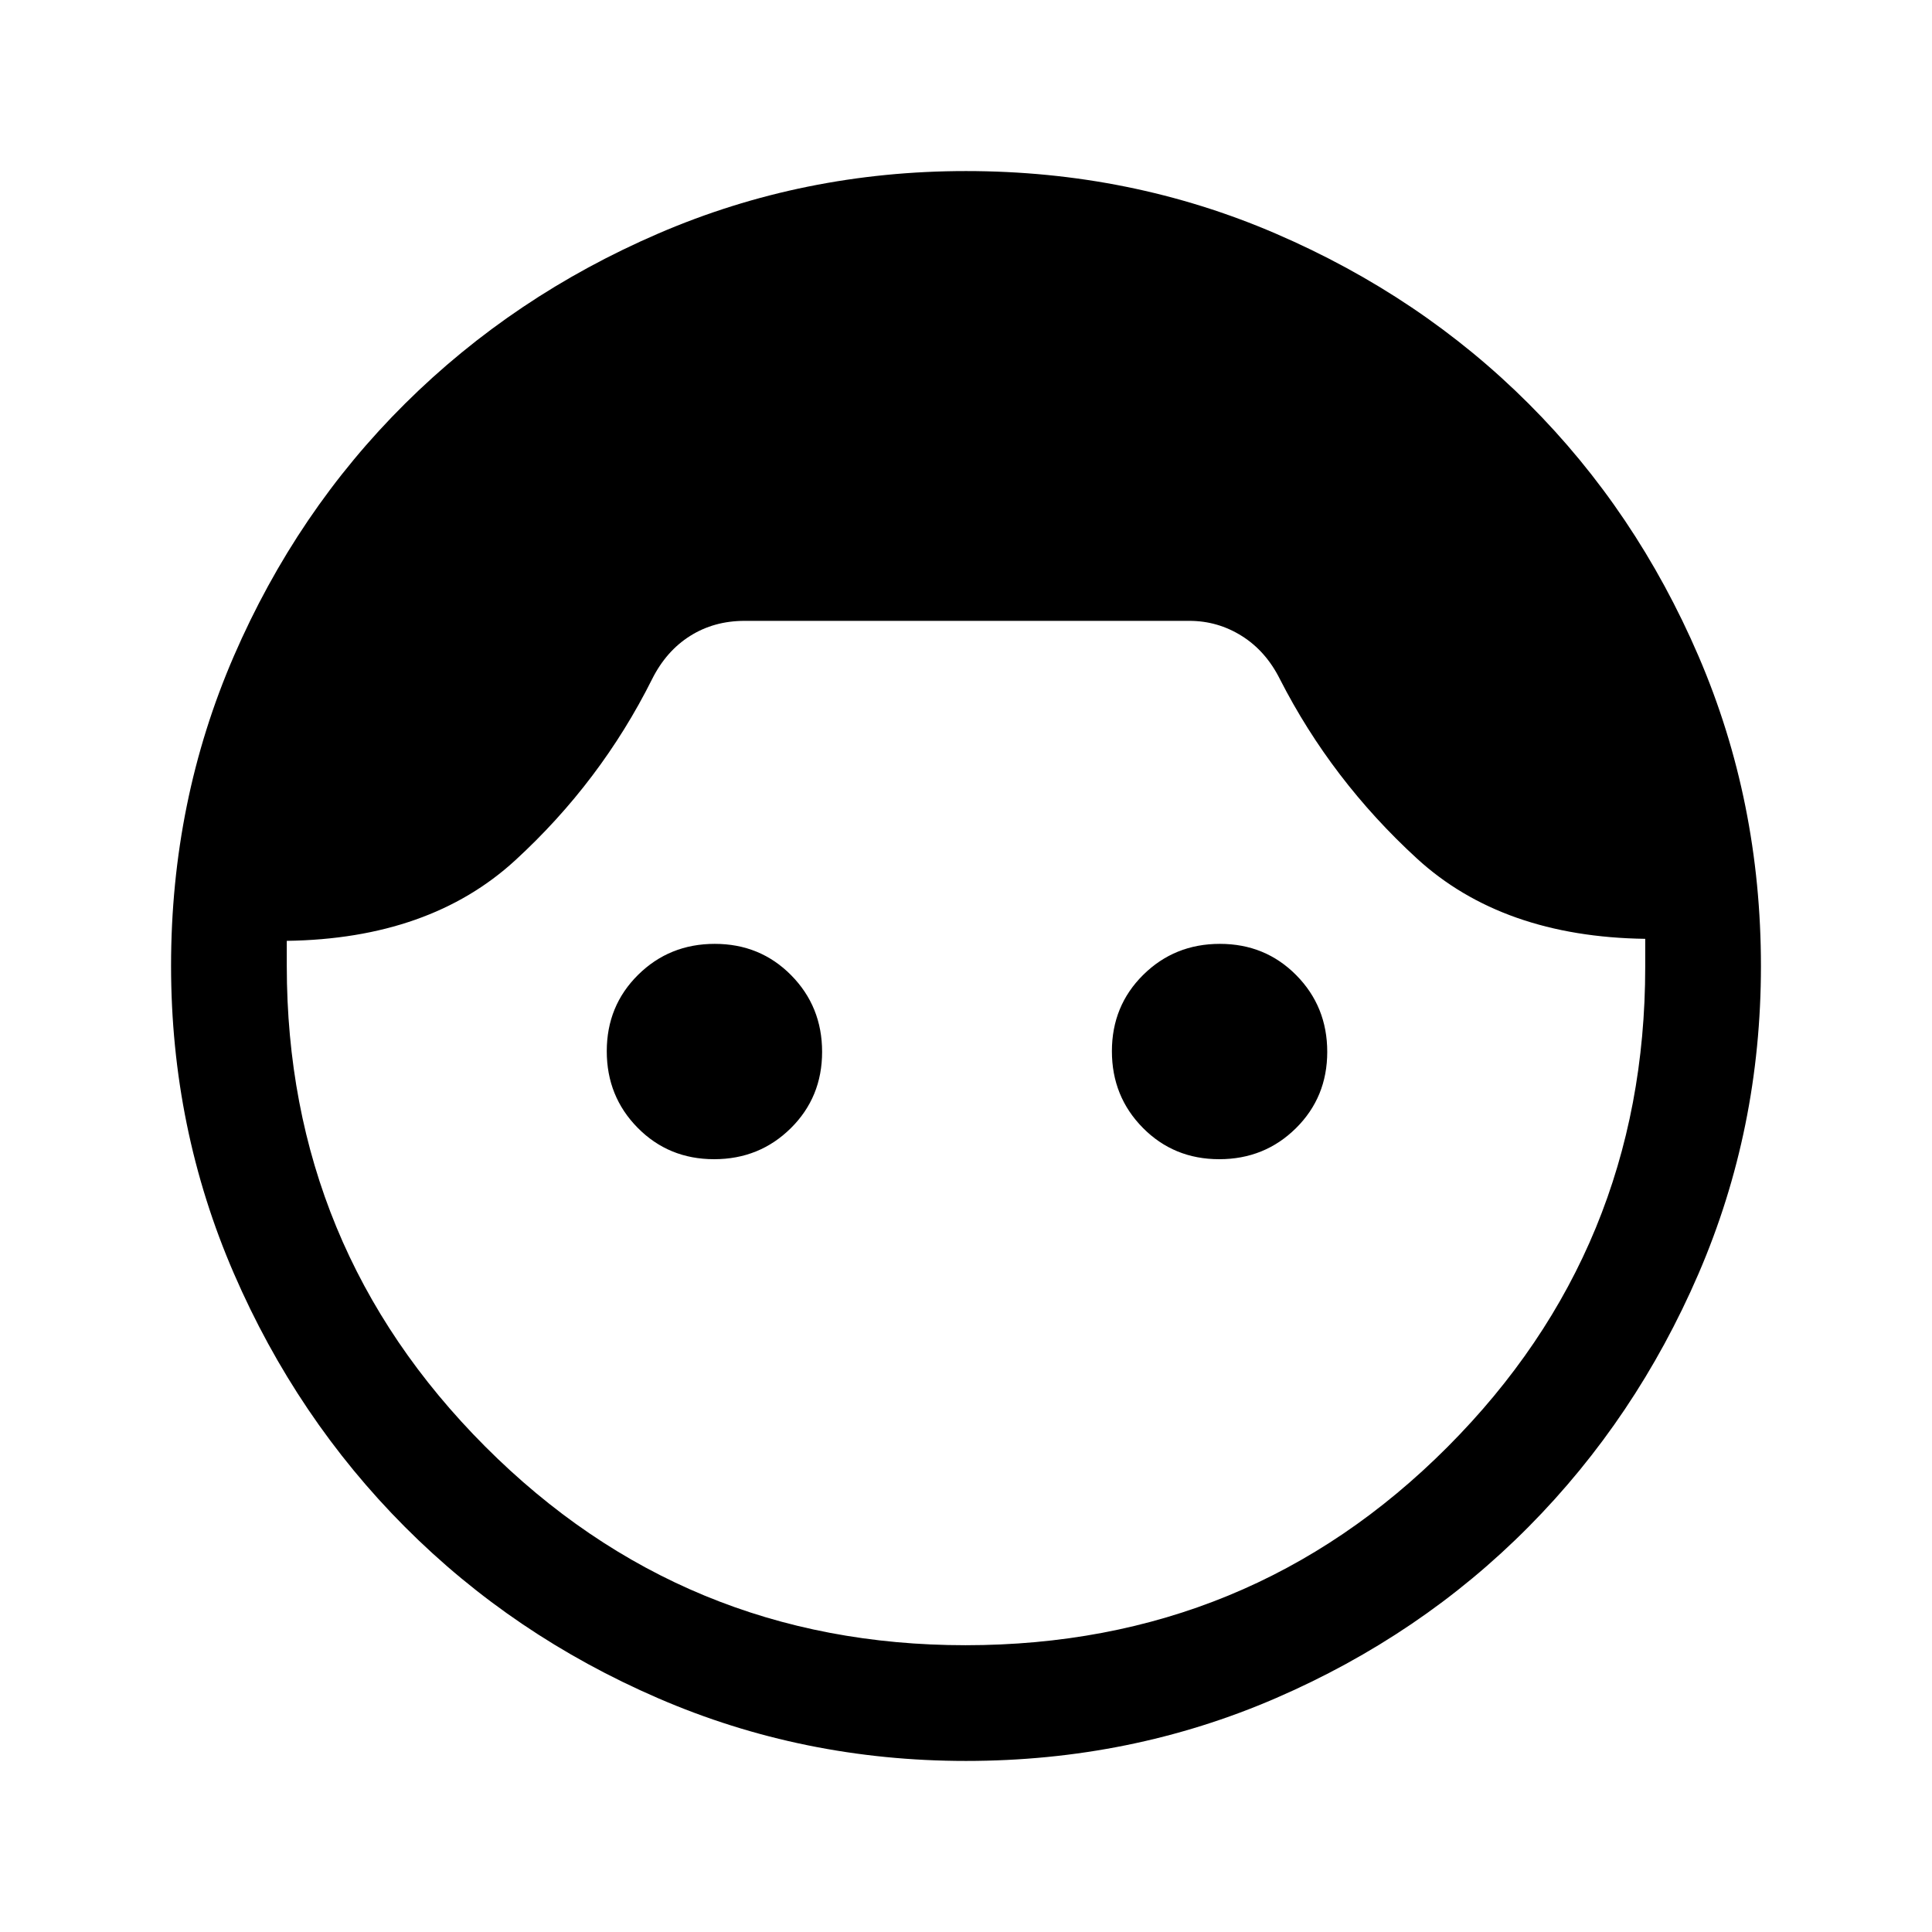 <svg xmlns="http://www.w3.org/2000/svg" height="48" viewBox="0 -960 960 960" width="48"><path d="M479.97-85Q399-85 326.98-116.18q-72.02-31.17-125.79-85.11-53.77-53.94-84.98-125.94Q85-399.24 85-480.13q0-81.87 31.21-153.88 31.21-72 85.11-125.48 53.9-53.48 125.86-84.5Q399.14-875 480.01-875q81.86 0 154.03 31.13 72.18 31.13 125.57 84.5Q813-706 844-633.94t31 153.99q0 80.95-31.01 152.84-31.02 71.89-84.46 125.79-53.45 53.9-125.53 85.11T479.97-85Zm-.2-57.5q141.23 0 239.48-98.5t98.25-238.5v-14q-71-1-113.45-39.92-42.44-38.92-68.05-89.08-7-14-18.97-21.5-11.96-7.5-26.03-7.5H370q-15.21 0-27.1 7.5-11.9 7.5-18.9 21.5-25.5 51-68 90t-113.5 40v12.5q0 139.96 98.55 238.73 98.54 98.77 238.72 98.77ZM354.83-384q-22.54 0-37.93-15.56-15.4-15.57-15.4-38.11t15.56-37.93q15.57-15.4 38.11-15.4t37.93 15.56q15.4 15.57 15.4 38.11t-15.56 37.93Q377.37-384 354.83-384Zm251 0q-22.54 0-37.93-15.56-15.4-15.57-15.4-38.11t15.56-37.93q15.57-15.4 38.11-15.4t37.93 15.56q15.4 15.57 15.4 38.11t-15.56 37.93Q628.37-384 605.83-384Z"/></svg>